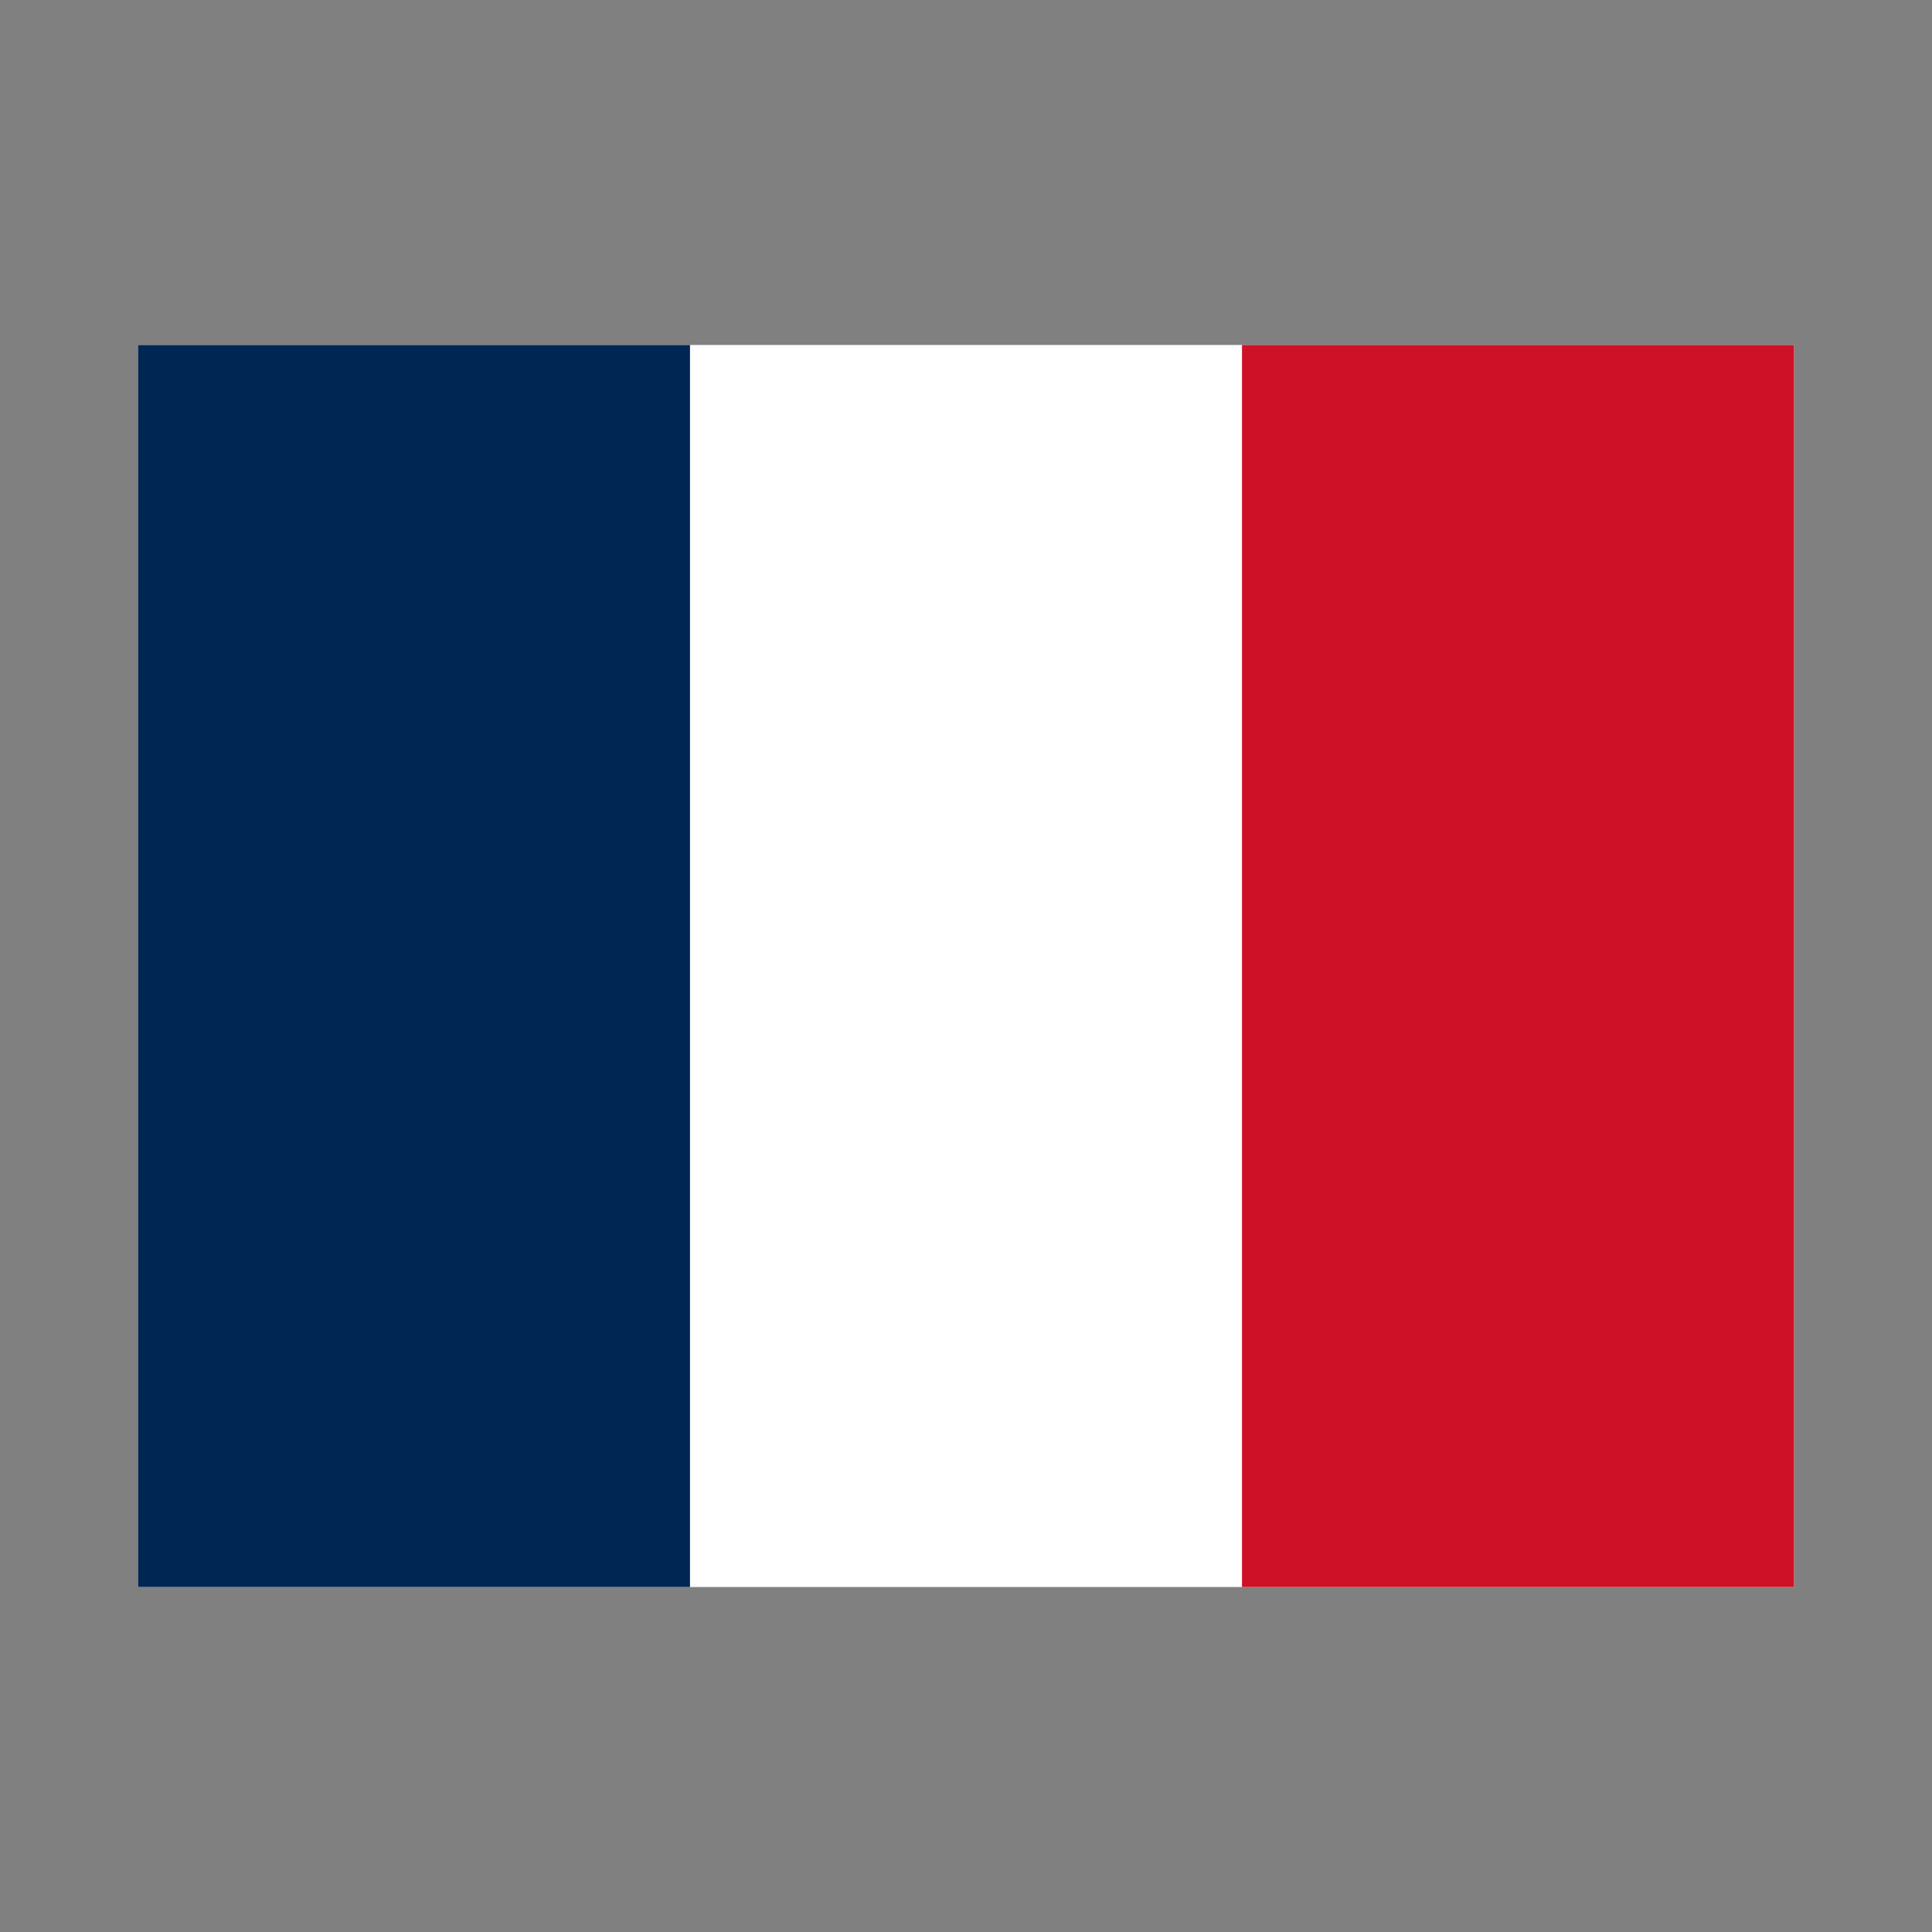 <svg xmlns="http://www.w3.org/2000/svg" fill="none" viewBox="0 0 14 14"><rect x="0" y="0" width="14" height="14" fill="#808080" stroke="none"/><g fill-rule="evenodd" clip-path="url(#a)" clip-rule="evenodd"><path class="ic_c_france" fill="#fff" d="M1 2.5h12v9H1v-9Z"/><path class="ic_c_france" fill="#002654" d="M1 2.5h4v9H1v-9Z"/><path class="ic_c_france" fill="#CE1126" d="M9 2.5h4v9H9v-9Z"/></g><defs><clipPath id="a"><path class="ic_c_france" fill="#fff" d="M0 0h12v9H0z" transform="translate(1 2.5)"/></clipPath></defs></svg>